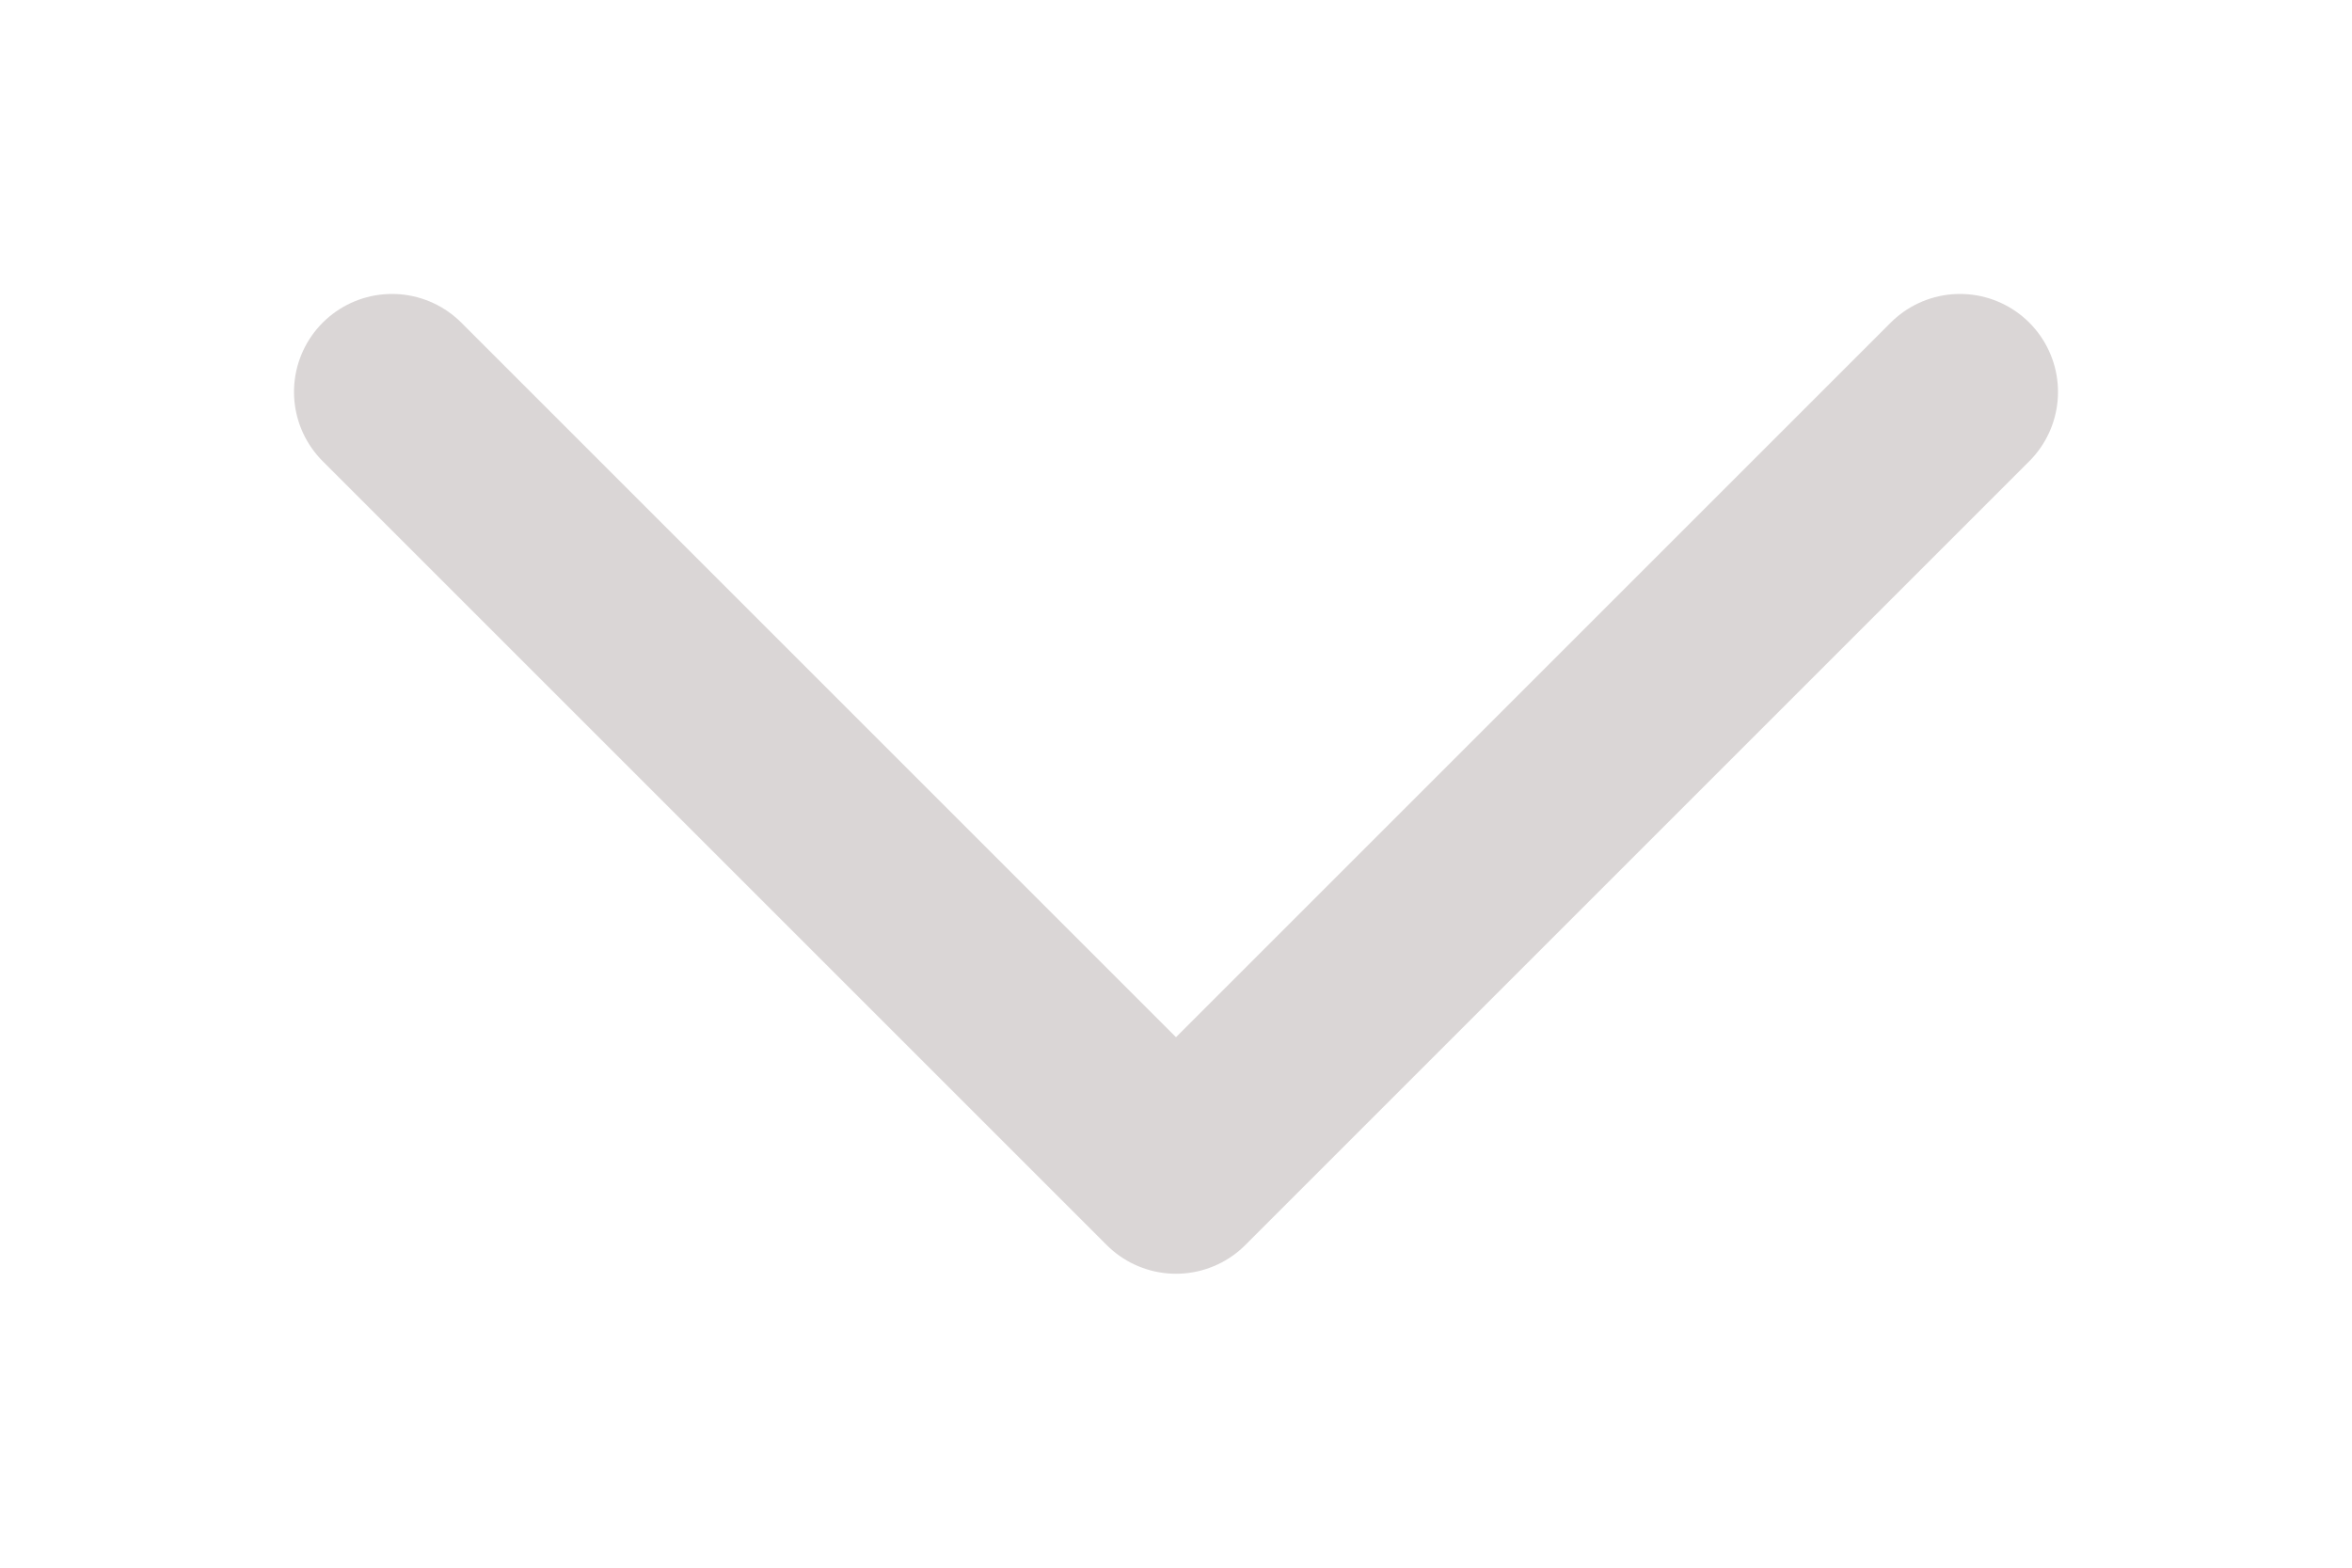 <svg width="6" height="4" viewBox="0 0 6 4" fill="none" xmlns="http://www.w3.org/2000/svg">
<path d="M1 1L3 3L5 1" stroke="#DAD6D6" stroke-width="0.5" stroke-linecap="round" stroke-linejoin="round"/>
</svg>
